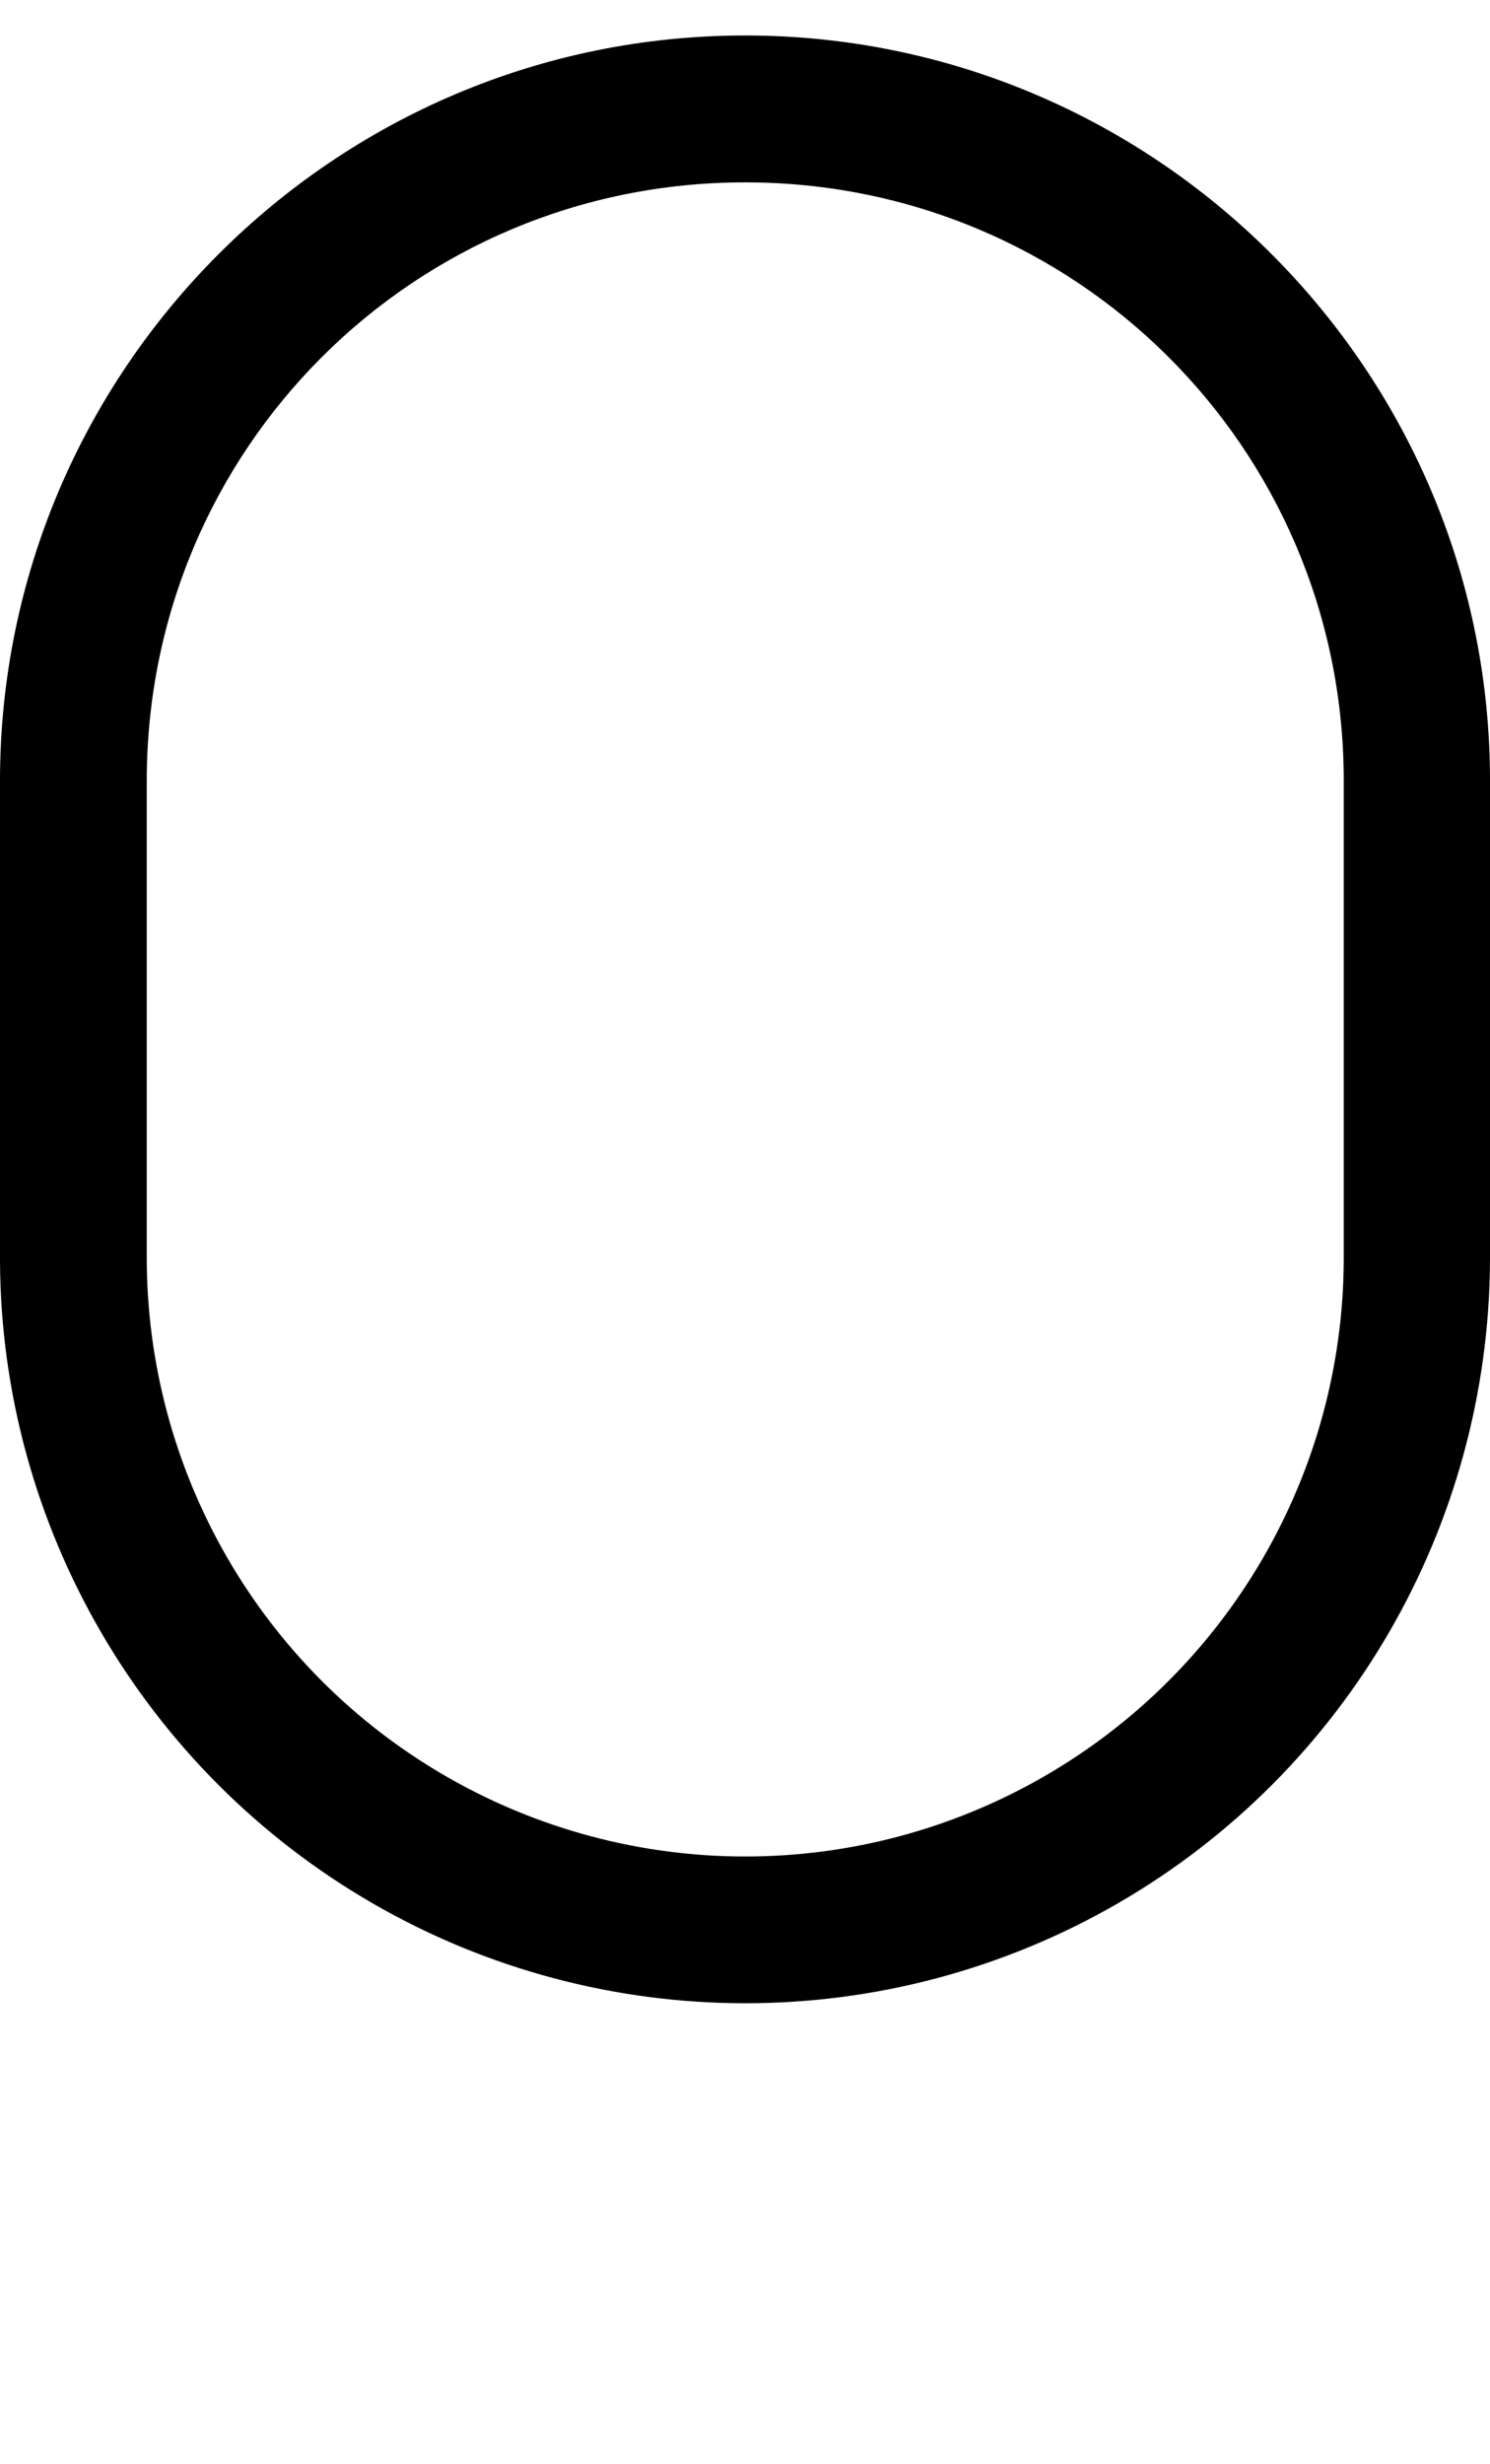 <?xml version="1.0" encoding="UTF-8" standalone="no"?>
<!-- Created with Inkscape (http://www.inkscape.org/) -->

<svg
   width="6.051mm"
   height="9.998mm"
   viewBox="0 0 6.051 9.998"
   version="1.1"
   id="svg5"
   sodipodi:docname="0.svg"
   inkscape:version="1.1.1 (3bf5ae0d25, 2021-09-20)"
   xmlns:inkscape="http://www.inkscape.org/namespaces/inkscape"
   xmlns:sodipodi="http://sodipodi.sourceforge.net/DTD/sodipodi-0.dtd"
   xmlns="http://www.w3.org/2000/svg"
   xmlns:svg="http://www.w3.org/2000/svg">
  <sodipodi:namedview
     id="namedview7"
     pagecolor="#ffffff"
     bordercolor="#cccccc"
     borderopacity="1"
     inkscape:pageshadow="0"
     inkscape:pageopacity="1"
     inkscape:pagecheckerboard="0"
     inkscape:document-units="mm"
     showgrid="false"
     inkscape:zoom="10.248373"
     inkscape:cx="35.029952"
     inkscape:cy="24.930788"
     inkscape:window-width="1920"
     inkscape:window-height="1017"
     inkscape:window-x="1912"
     inkscape:window-y="-8"
     inkscape:window-maximized="1"
     inkscape:current-layer="layer1" />
  <defs
     id="defs2" />
  <g
     inkscape:label="Layer 1"
     inkscape:groupmode="layer"
     id="layer1"
     transform="translate(-44.362,-117.684)">
    <path
       id="path5679"
       style="color:#000000;fill:#000000;stroke-width:1;-inkscape-stroke:none"
       d="m 47.388,117.828 c -1.668,0 -3.026,1.358 -3.026,3.025 v 1.946 c 0.004,1.076 0.582,2.071 1.514,2.609 0.936,0.54 2.089,0.54 3.025,0 0.932,-0.538 1.507,-1.533 1.512,-2.609 0,-0.004 0,-0.008 0,-0.012 v -1.934 -0.019 c -0.01,-1.659 -1.364,-3.006 -3.025,-3.006 z m 0,0.596 c 1.34,0 2.421,1.073 2.431,2.41 5e-5,0.006 0,0.013 0,0.019 v 1.934 c 0,0.004 3e-5,0.008 0,0.012 -0.004,0.864 -0.467,1.661 -1.216,2.093 -0.752,0.434 -1.677,0.434 -2.43,0 -0.752,-0.434 -1.215,-1.236 -1.215,-2.105 v -1.934 c 0,-1.346 1.084,-2.429 2.43,-2.429 z" />
  </g>
</svg>
